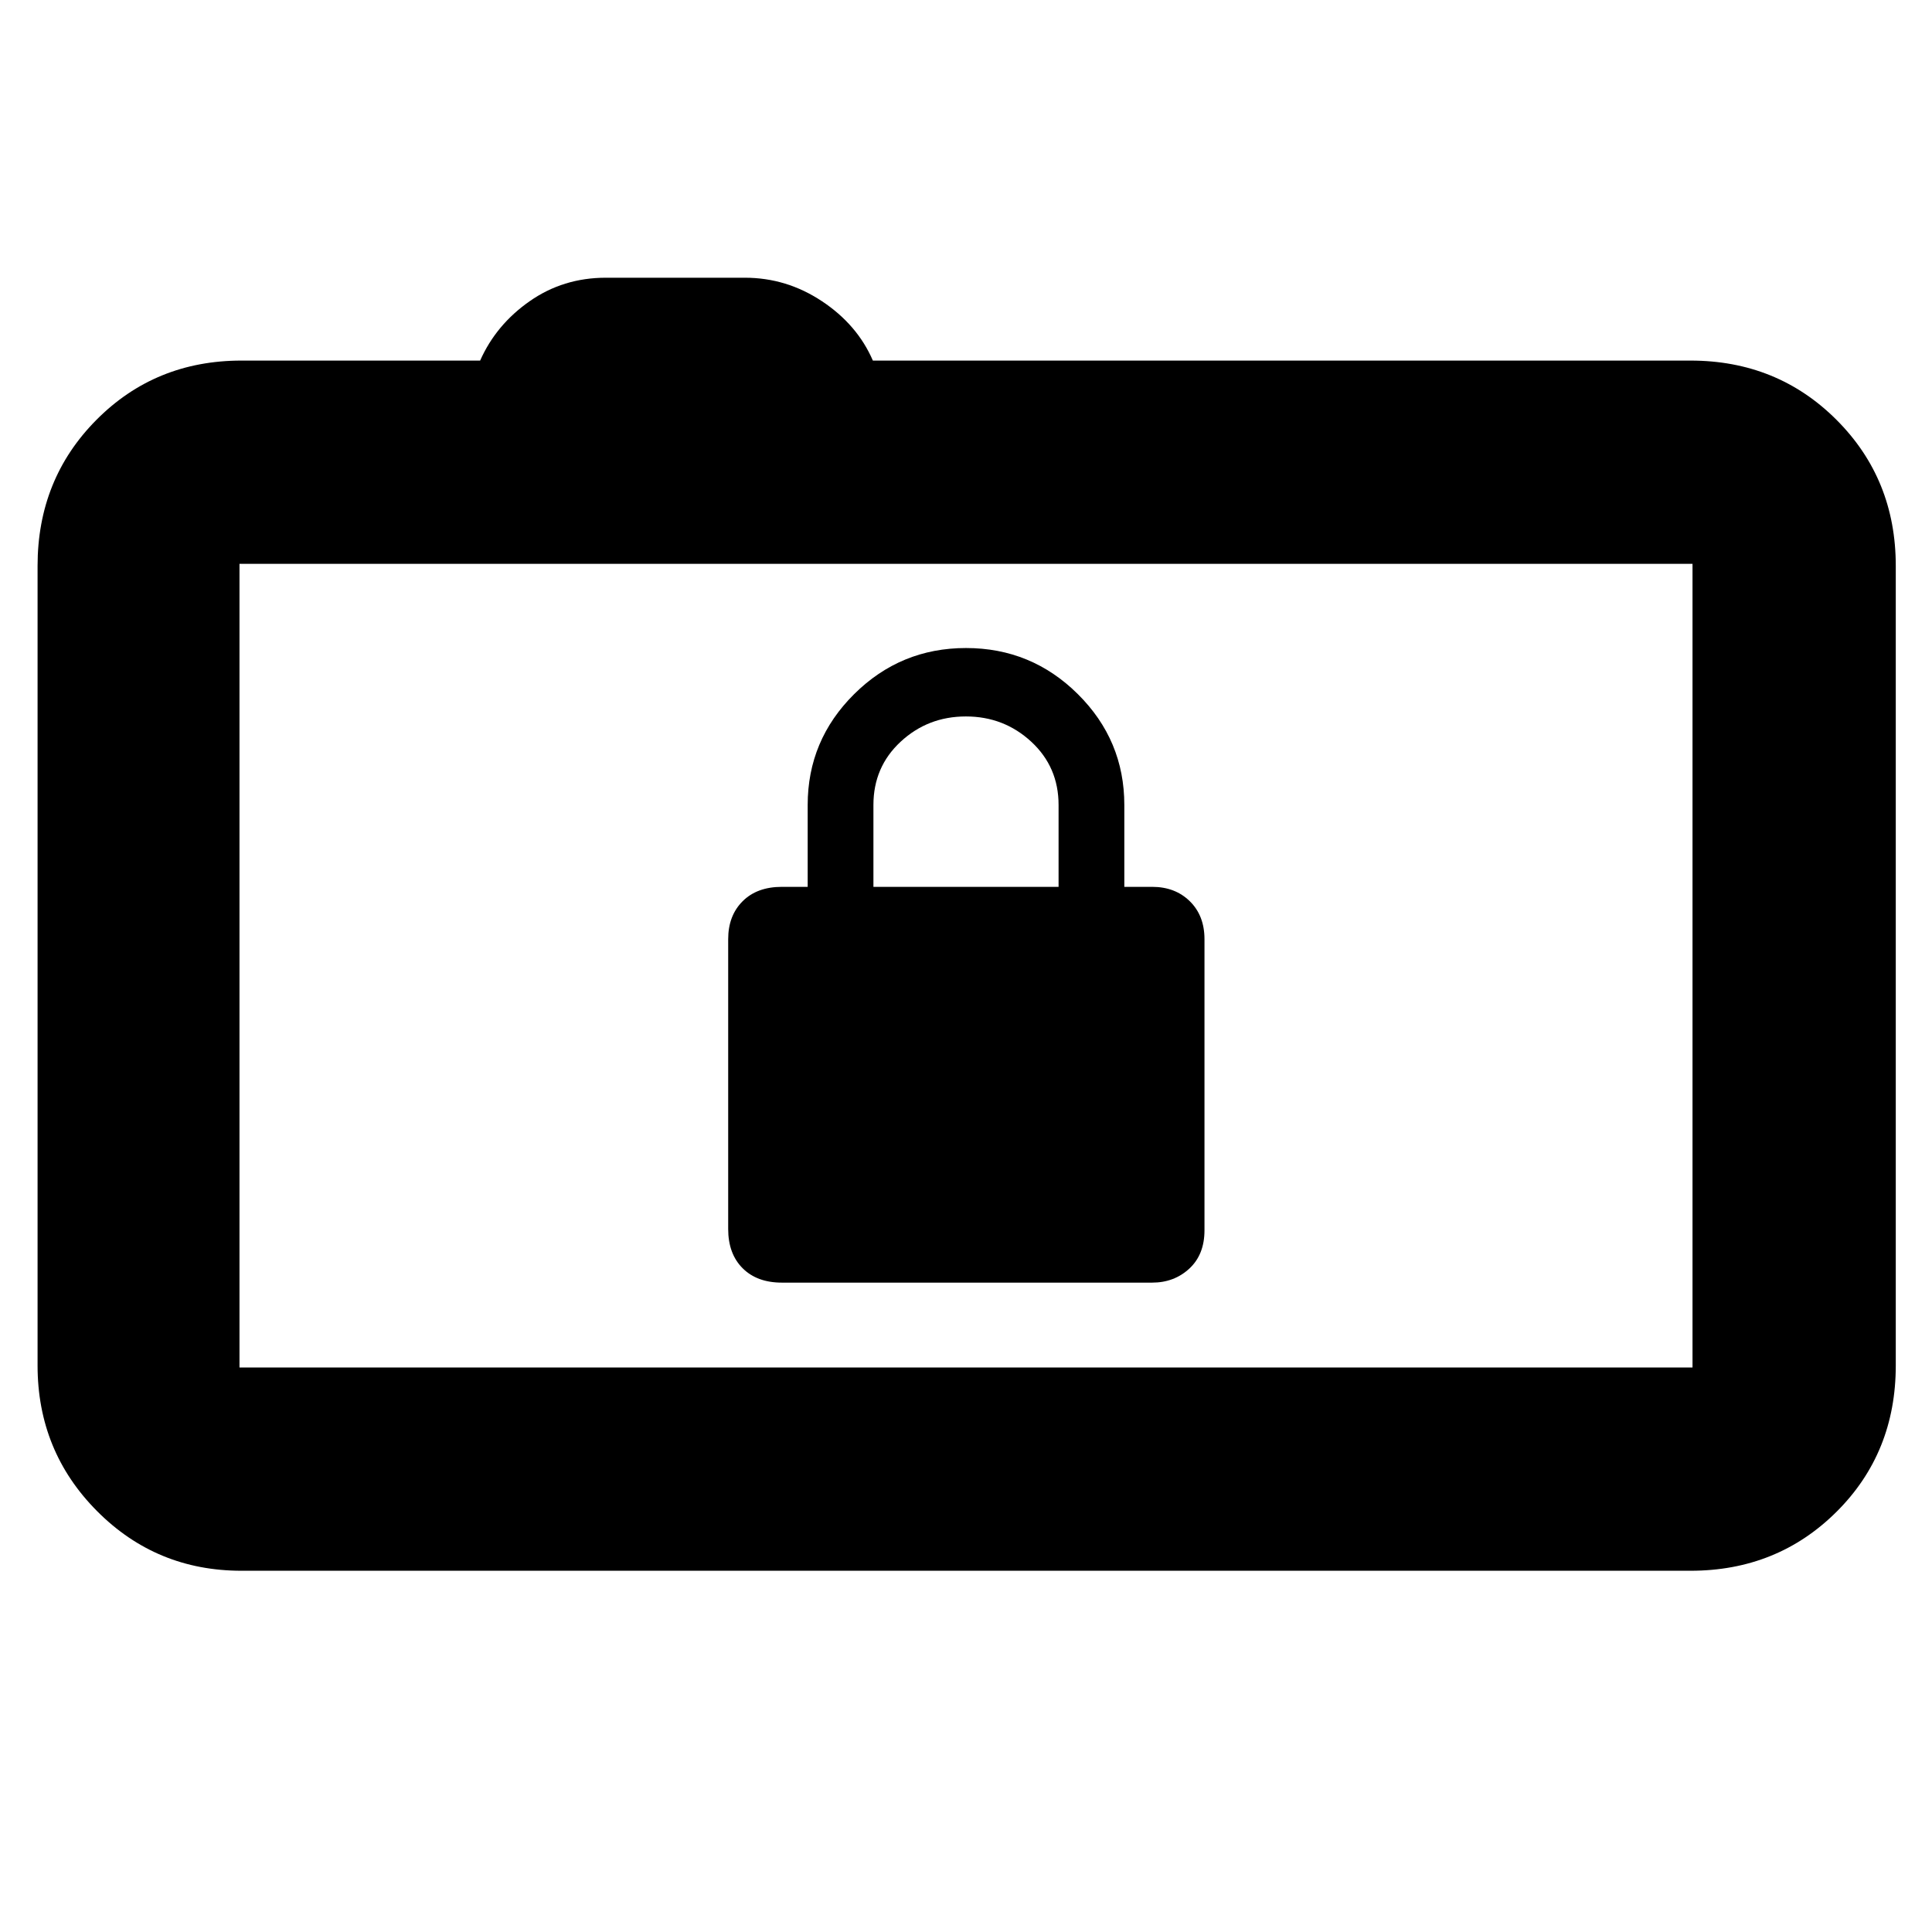 <svg xmlns="http://www.w3.org/2000/svg" height="40" viewBox="0 -960 960 960" width="40"><path d="M120-179.5q-42.33 0-71.83-29.7t-29.5-72.3v-397.33q0-43.1 29.25-72.55 29.25-29.45 72.08-29.45h118.58q7.92-17.84 24.61-29.5Q279.88-822 301.02-822h69.12q20.69 0 38.28 11.67 17.58 11.66 25.3 29.5H840q43.1 0 72.55 29.45Q942-721.93 942-678.83v397.33q0 43.41-29.45 72.71Q883.1-179.5 840-179.5H120Zm721-101v-399.33H119v399.33h722ZM119-679.83v399.33-399.33Zm269.5 357.16h184q10.93 0 18.47-6.97 7.53-6.97 7.53-19.03v-144.66q0-11.68-7.28-18.84-7.29-7.16-18.72-7.16h-13.83V-560q0-32.17-23.09-55.09Q512.5-638 480-638t-55.58 22.91q-23.09 22.92-23.09 55.09v40.67H388.5q-12.34 0-19.5 7.16-7.17 7.16-7.17 18.84v144q0 12.34 7.17 19.5 7.16 7.16 19.5 7.16ZM434-519.33V-560q0-18.91 13.53-31.45Q461.06-604 479.95-604q18.88 0 32.47 12.55Q526-578.89 526-560v40.67h-92Z"/></svg>